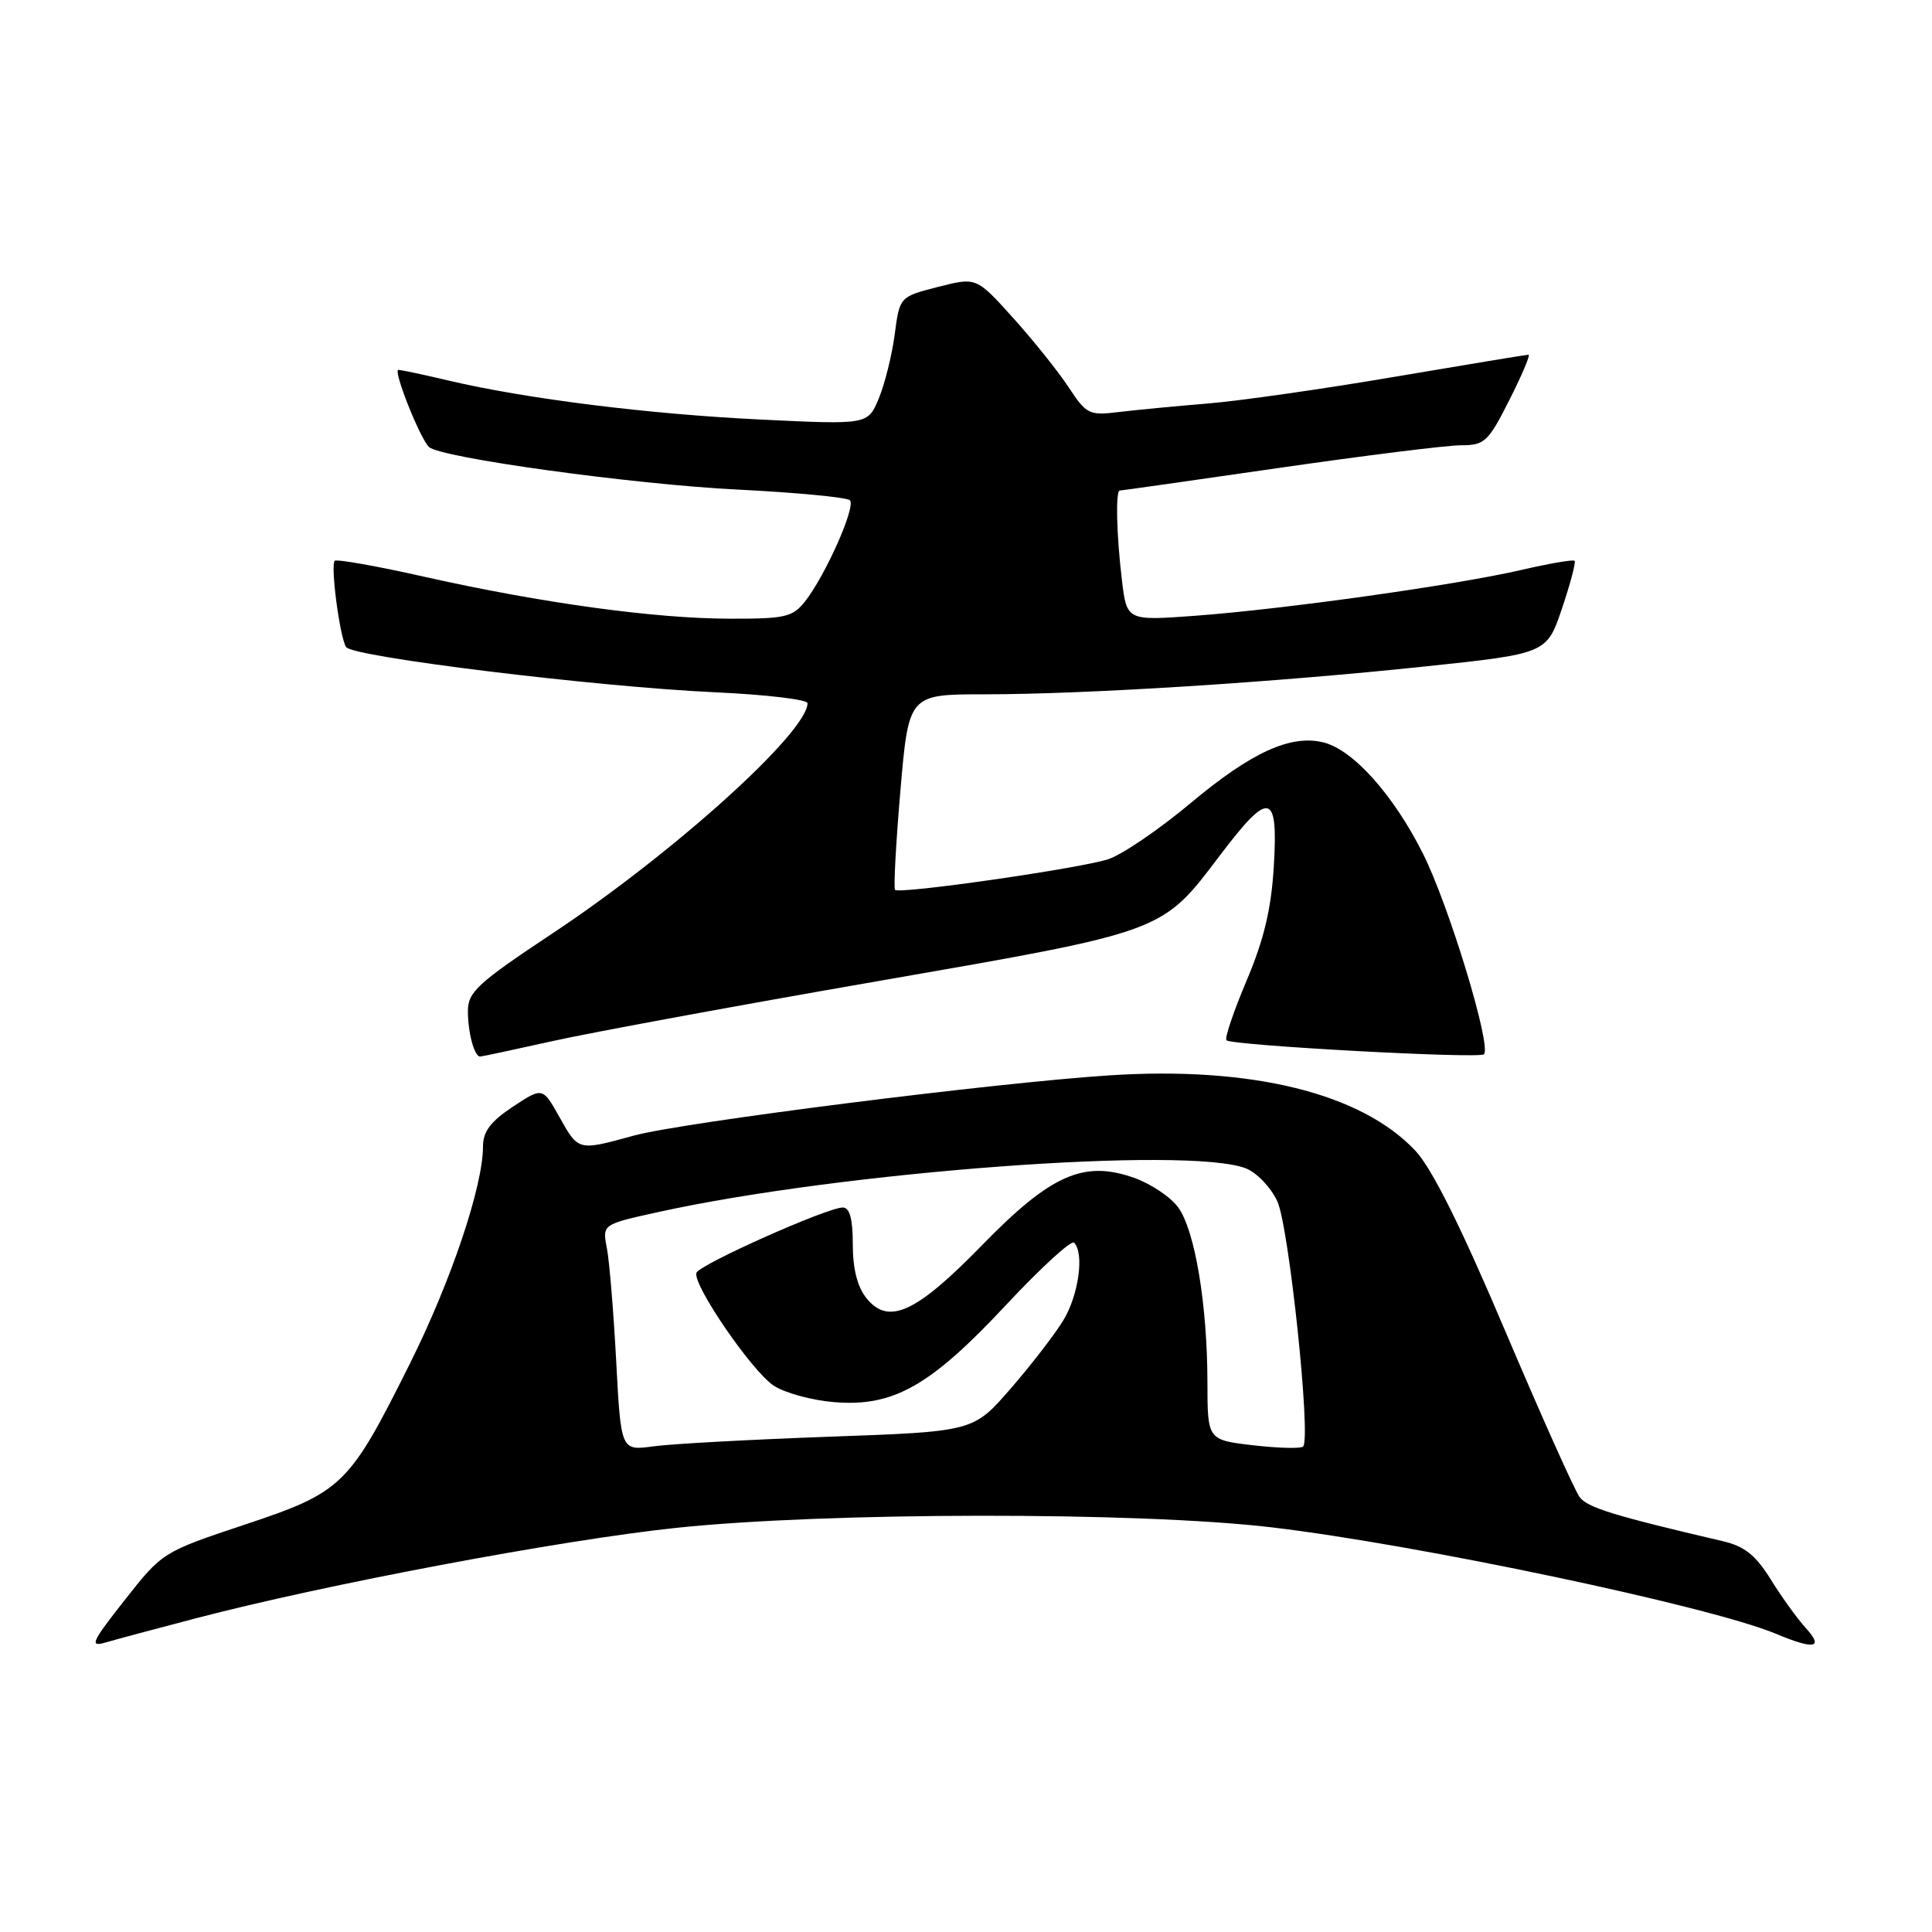 <?xml version="1.0" encoding="UTF-8" standalone="no"?>
<!DOCTYPE svg PUBLIC "-//W3C//DTD SVG 1.1//EN" "http://www.w3.org/Graphics/SVG/1.1/DTD/svg11.dtd" >
<svg xmlns="http://www.w3.org/2000/svg" xmlns:xlink="http://www.w3.org/1999/xlink" version="1.1" viewBox="0 0 256 256">
 <g >
 <path fill="currentColor"
d=" M 26.00 214.42 C 43.17 209.93 74.23 204.08 89.50 202.46 C 109.49 200.34 150.90 200.30 168.50 202.38 C 187.92 204.68 226.59 212.84 235.28 216.47 C 240.42 218.62 241.70 218.39 239.30 215.75 C 238.17 214.51 236.07 211.61 234.64 209.29 C 232.63 206.06 231.16 204.88 228.26 204.21 C 213.80 200.83 210.36 199.77 209.31 198.37 C 208.66 197.51 204.22 187.59 199.44 176.34 C 193.56 162.47 189.72 154.78 187.52 152.45 C 180.34 144.84 165.81 141.27 147.00 142.49 C 131.64 143.49 90.39 148.72 84.00 150.47 C 76.56 152.51 76.67 152.53 74.13 148.02 C 71.90 144.04 71.90 144.04 67.95 146.65 C 65.01 148.60 64.00 149.94 64.00 151.90 C 64.00 157.19 59.77 169.76 54.30 180.71 C 46.24 196.88 45.39 197.70 32.41 202.03 C 21.57 205.64 21.50 205.69 16.53 212.01 C 12.10 217.64 11.82 218.27 14.02 217.63 C 15.38 217.23 20.77 215.79 26.00 214.42 Z  M 73.26 137.94 C 78.34 136.81 97.74 133.23 116.36 130.00 C 154.56 123.35 153.88 123.61 161.72 113.25 C 168.20 104.69 169.38 104.94 168.79 114.75 C 168.45 120.44 167.49 124.48 165.18 129.94 C 163.45 134.03 162.25 137.58 162.51 137.84 C 163.20 138.53 196.02 140.31 196.63 139.70 C 197.68 138.66 191.97 119.90 188.54 113.09 C 184.63 105.31 179.31 99.37 175.39 98.38 C 171.05 97.29 165.84 99.66 157.82 106.37 C 153.60 109.91 148.65 113.27 146.82 113.86 C 142.93 115.10 119.17 118.51 118.60 117.91 C 118.39 117.68 118.71 111.76 119.31 104.75 C 120.41 92.00 120.41 92.00 130.47 92.00 C 143.84 92.00 168.74 90.43 188.72 88.32 C 204.95 86.61 204.95 86.61 206.97 80.63 C 208.08 77.34 208.83 74.50 208.64 74.31 C 208.45 74.12 205.26 74.67 201.54 75.53 C 192.97 77.52 170.23 80.71 158.40 81.59 C 149.31 82.26 149.31 82.26 148.66 76.88 C 147.94 70.86 147.80 65.00 148.38 65.00 C 148.59 65.00 158.09 63.65 169.50 62.00 C 180.91 60.35 191.75 59.00 193.60 59.00 C 196.72 59.00 197.20 58.55 200.00 53.00 C 201.67 49.70 202.81 47.00 202.54 47.00 C 202.27 47.00 194.28 48.32 184.78 49.93 C 175.27 51.55 164.12 53.14 160.00 53.47 C 155.88 53.81 150.61 54.31 148.30 54.59 C 144.31 55.08 143.96 54.91 141.59 51.30 C 140.21 49.21 136.90 45.07 134.23 42.11 C 129.37 36.72 129.37 36.72 124.29 38.02 C 119.21 39.32 119.21 39.32 118.55 44.33 C 118.19 47.08 117.23 50.90 116.44 52.81 C 114.99 56.28 114.99 56.28 100.74 55.59 C 85.90 54.87 69.76 52.85 59.50 50.44 C 56.20 49.66 53.18 49.02 52.79 49.01 C 52.04 49.00 55.59 57.96 56.83 59.22 C 58.23 60.64 83.83 64.18 97.71 64.87 C 105.52 65.26 112.23 65.90 112.62 66.29 C 113.44 67.11 109.40 76.21 106.68 79.68 C 105.03 81.77 104.05 82.00 96.68 81.98 C 86.73 81.96 71.80 79.91 56.35 76.45 C 50.00 75.02 44.61 74.06 44.35 74.31 C 43.77 74.90 45.02 84.43 45.86 85.74 C 46.70 87.05 79.10 91.02 94.75 91.73 C 101.49 92.04 107.00 92.69 107.00 93.18 C 107.00 97.01 89.30 113.00 73.25 123.65 C 63.28 130.27 62.00 131.44 62.00 133.98 C 62.00 136.83 62.85 140.00 63.62 140.00 C 63.84 140.00 68.18 139.07 73.26 137.94 Z  M 81.65 180.37 C 81.30 173.84 80.75 167.09 80.41 165.37 C 79.81 162.24 79.81 162.24 87.15 160.62 C 111.52 155.24 157.44 151.82 165.10 154.82 C 166.52 155.38 168.39 157.33 169.25 159.17 C 170.79 162.48 173.75 190.58 172.67 191.67 C 172.37 191.97 169.40 191.89 166.06 191.51 C 160.00 190.80 160.00 190.80 159.99 183.15 C 159.98 172.91 158.34 163.06 156.13 160.00 C 155.13 158.62 152.49 156.85 150.25 156.06 C 143.59 153.71 139.23 155.65 130.12 165.00 C 121.40 173.95 117.75 175.64 114.83 172.04 C 113.61 170.54 113.00 168.14 113.00 164.89 C 113.00 161.50 112.59 160.00 111.68 160.00 C 109.61 160.00 92.64 167.57 92.28 168.66 C 91.76 170.22 99.63 181.71 102.53 183.61 C 103.99 184.57 107.59 185.55 110.53 185.79 C 118.37 186.44 123.27 183.67 133.32 172.90 C 137.90 168.00 141.95 164.29 142.32 164.66 C 143.70 166.04 142.93 171.61 140.89 174.96 C 139.73 176.86 136.57 180.95 133.87 184.05 C 128.97 189.69 128.97 189.69 109.91 190.37 C 99.43 190.75 88.93 191.32 86.57 191.65 C 82.28 192.23 82.28 192.23 81.65 180.37 Z "/>
</g>
</svg>